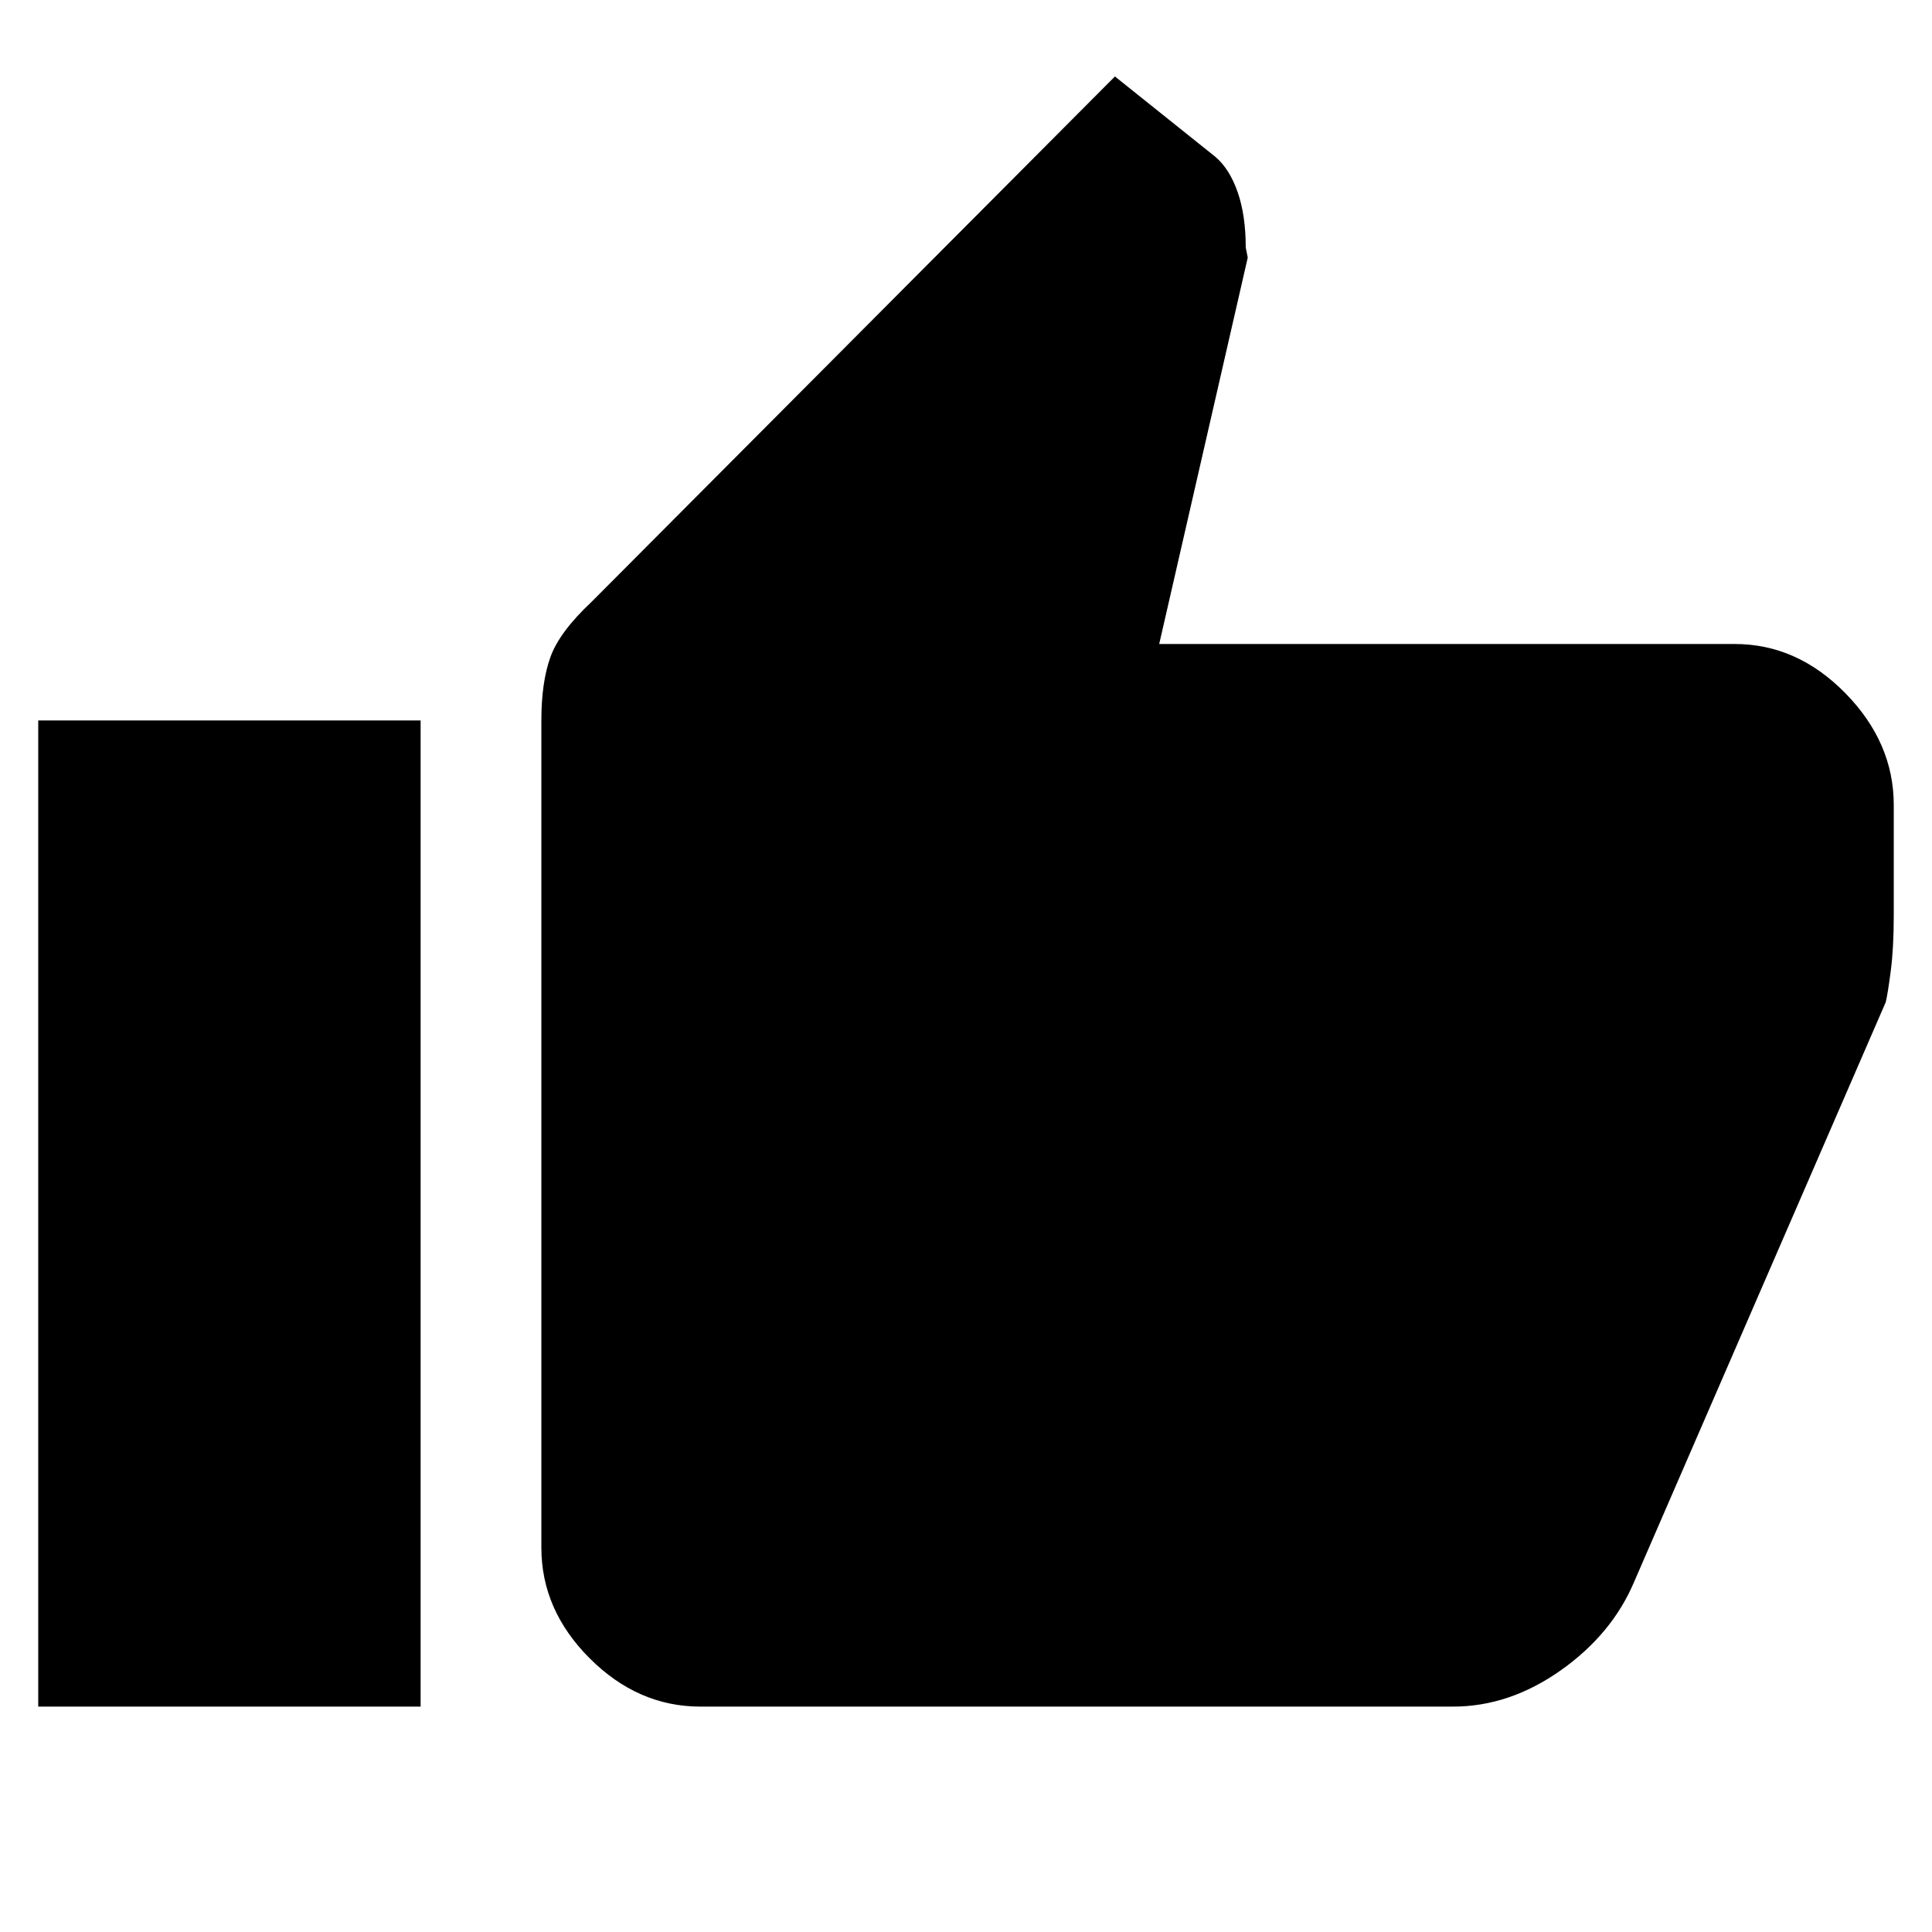 <svg xmlns="http://www.w3.org/2000/svg" width="48" height="48"><path d="M17.4 42.4q-1.55 0-2.75-1.2t-1.2-2.75V17.9q0-.95.225-1.575T14.7 14.95l13-13.05 2.5 2q.35.3.55.875.2.575.2 1.375l.05.25-2.2 9.6h14.3q1.55 0 2.75 1.225T47.05 20v2.75q0 .8-.075 1.375t-.125.775L40.6 39.3q-.55 1.3-1.825 2.2-1.275.9-2.675.9zm-16.45 0h9.5V17.9H.95z"/></svg>